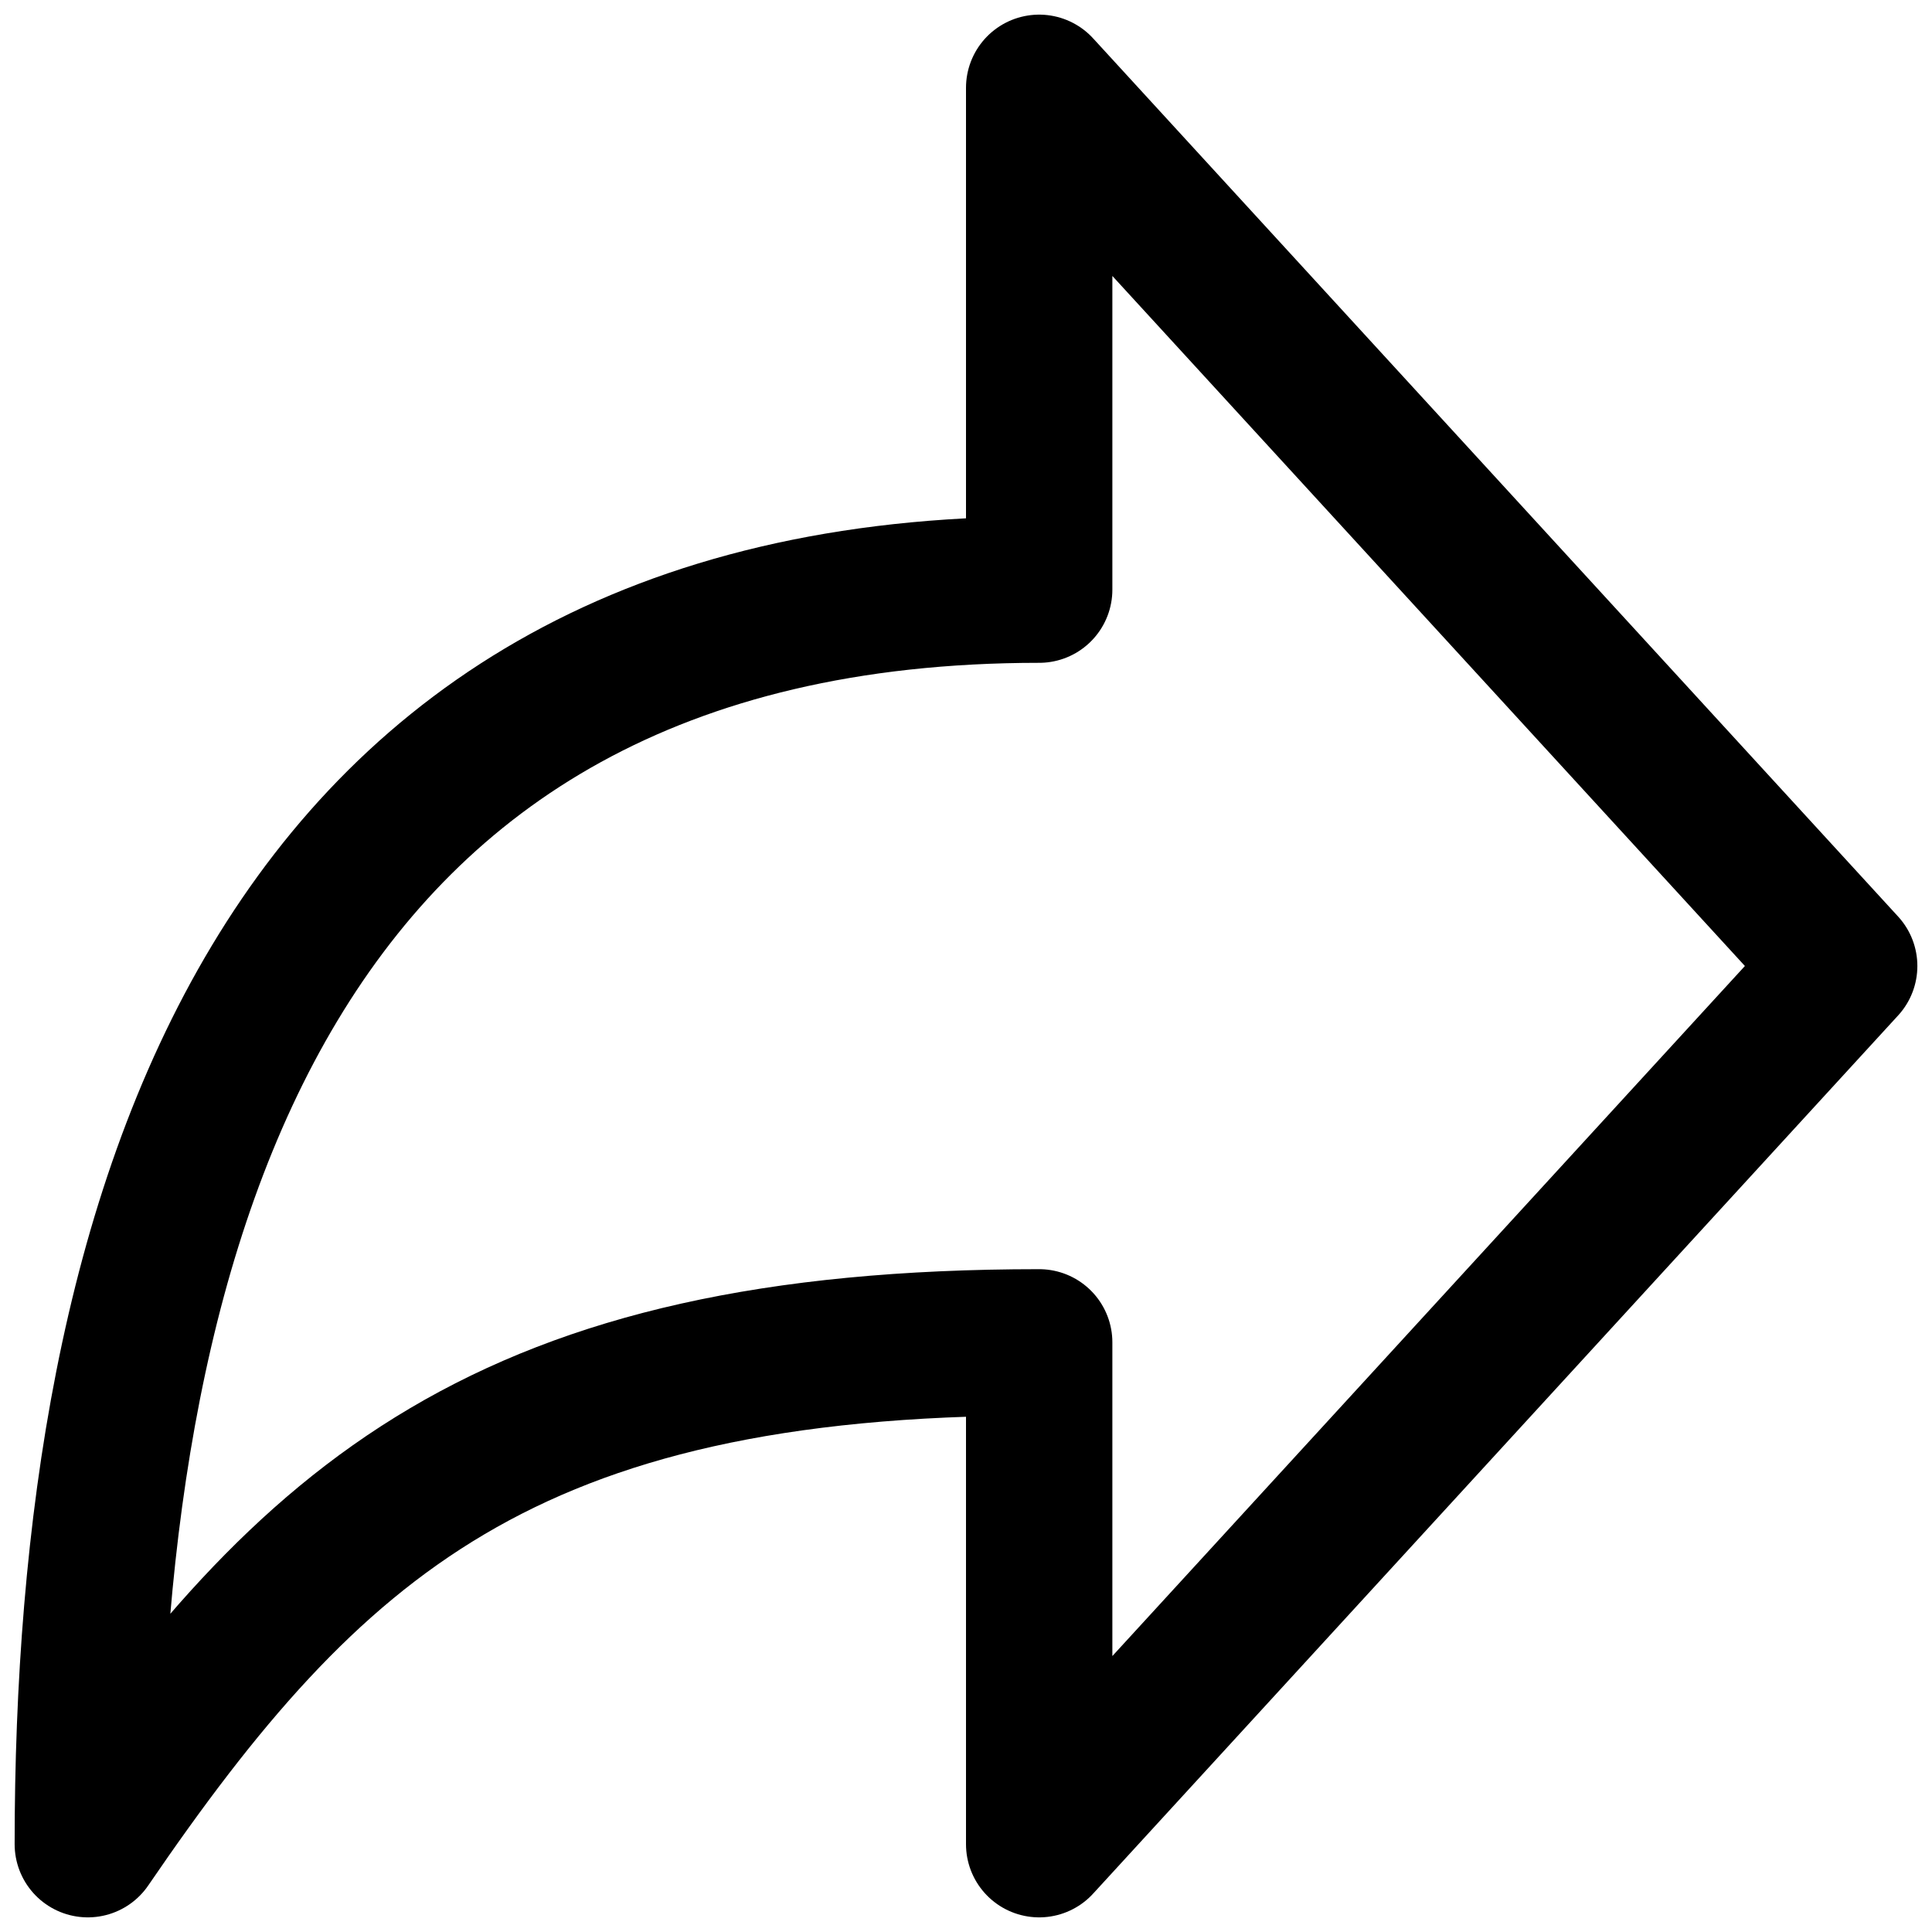 <svg width="66" height="66" viewBox="0 0 66 66" fill="none" xmlns="http://www.w3.org/2000/svg">
<path d="M63 33L35.5 3V20.143C9.183 20.143 3 41.709 3 63C10.595 51.886 17.312 45.857 35.5 45.857V63L63 33Z" stroke="black" stroke-width="5" stroke-linejoin="round"/>
</svg>
